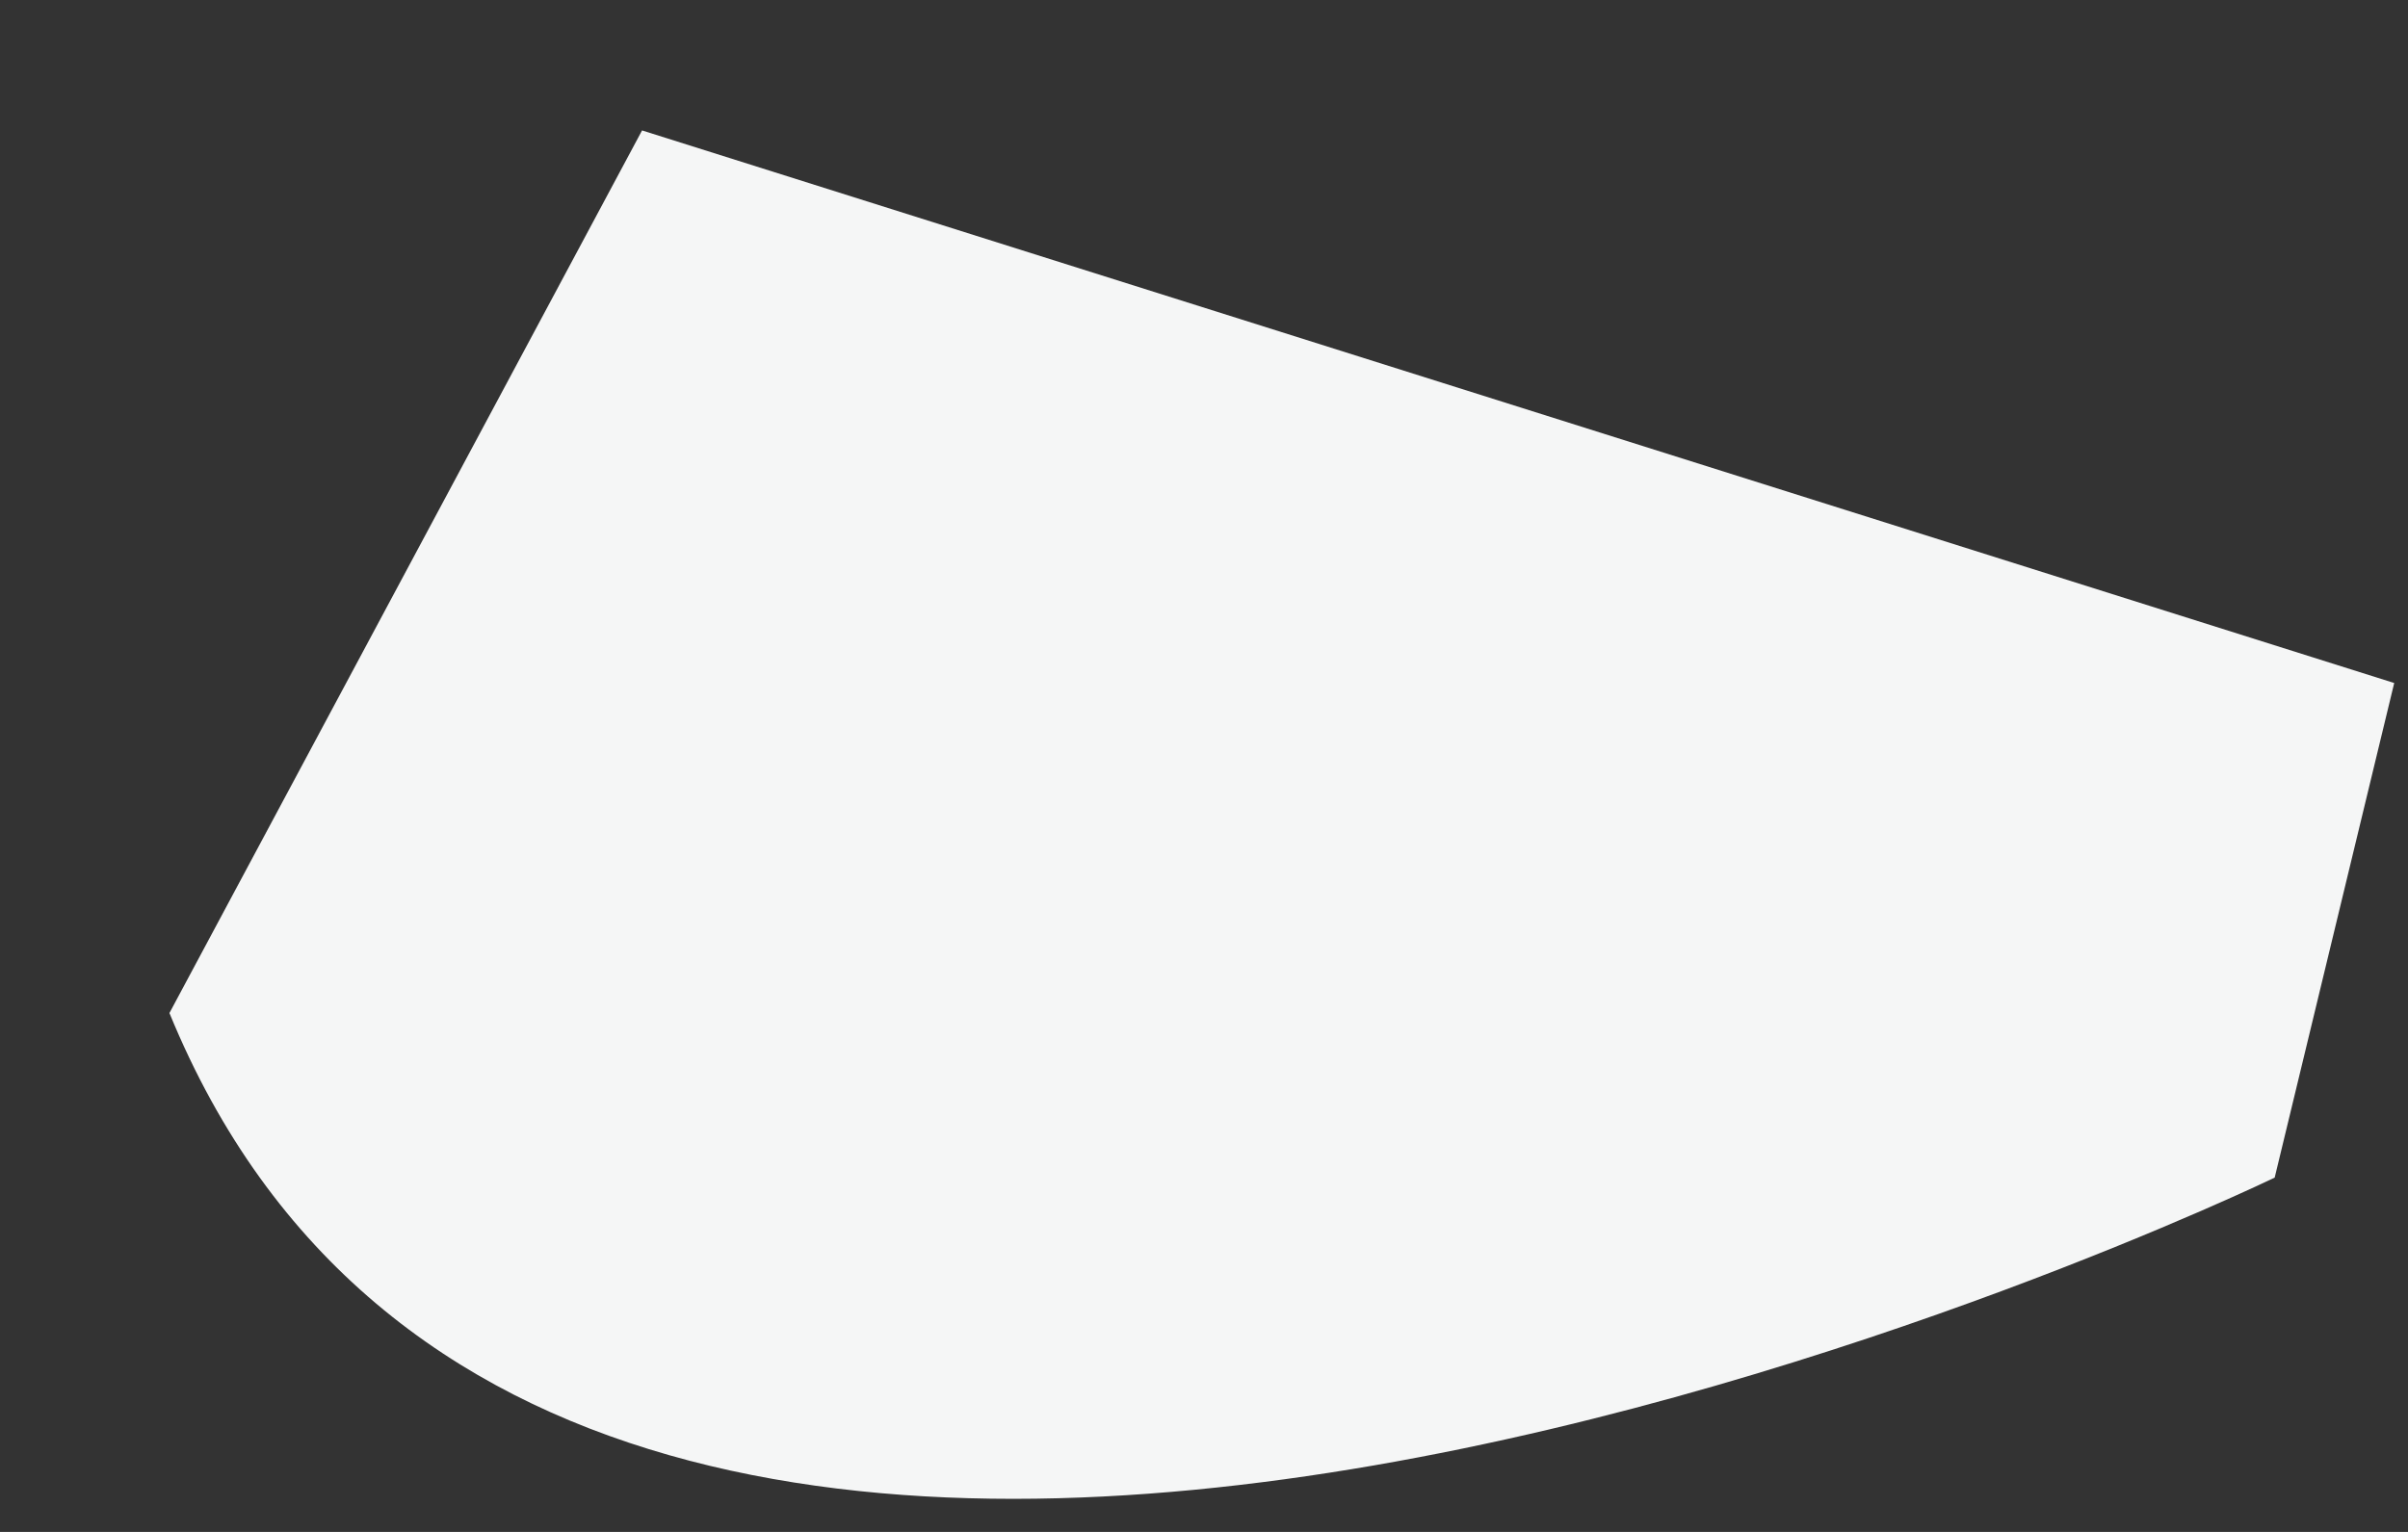 <svg width="11" height="7" viewBox="0 0 11 7" fill="none" xmlns="http://www.w3.org/2000/svg">
<rect x="0" y="0" width="11" height="7" fill="#333333" stroke="none"/>
<path d="M0.774 4.629L2.933 0.596L10.937 3.121L10.391 5.381C10.391 5.381 2.622 9.139 0.774 4.629Z" fill="#F5F6F6"/>
</svg>
